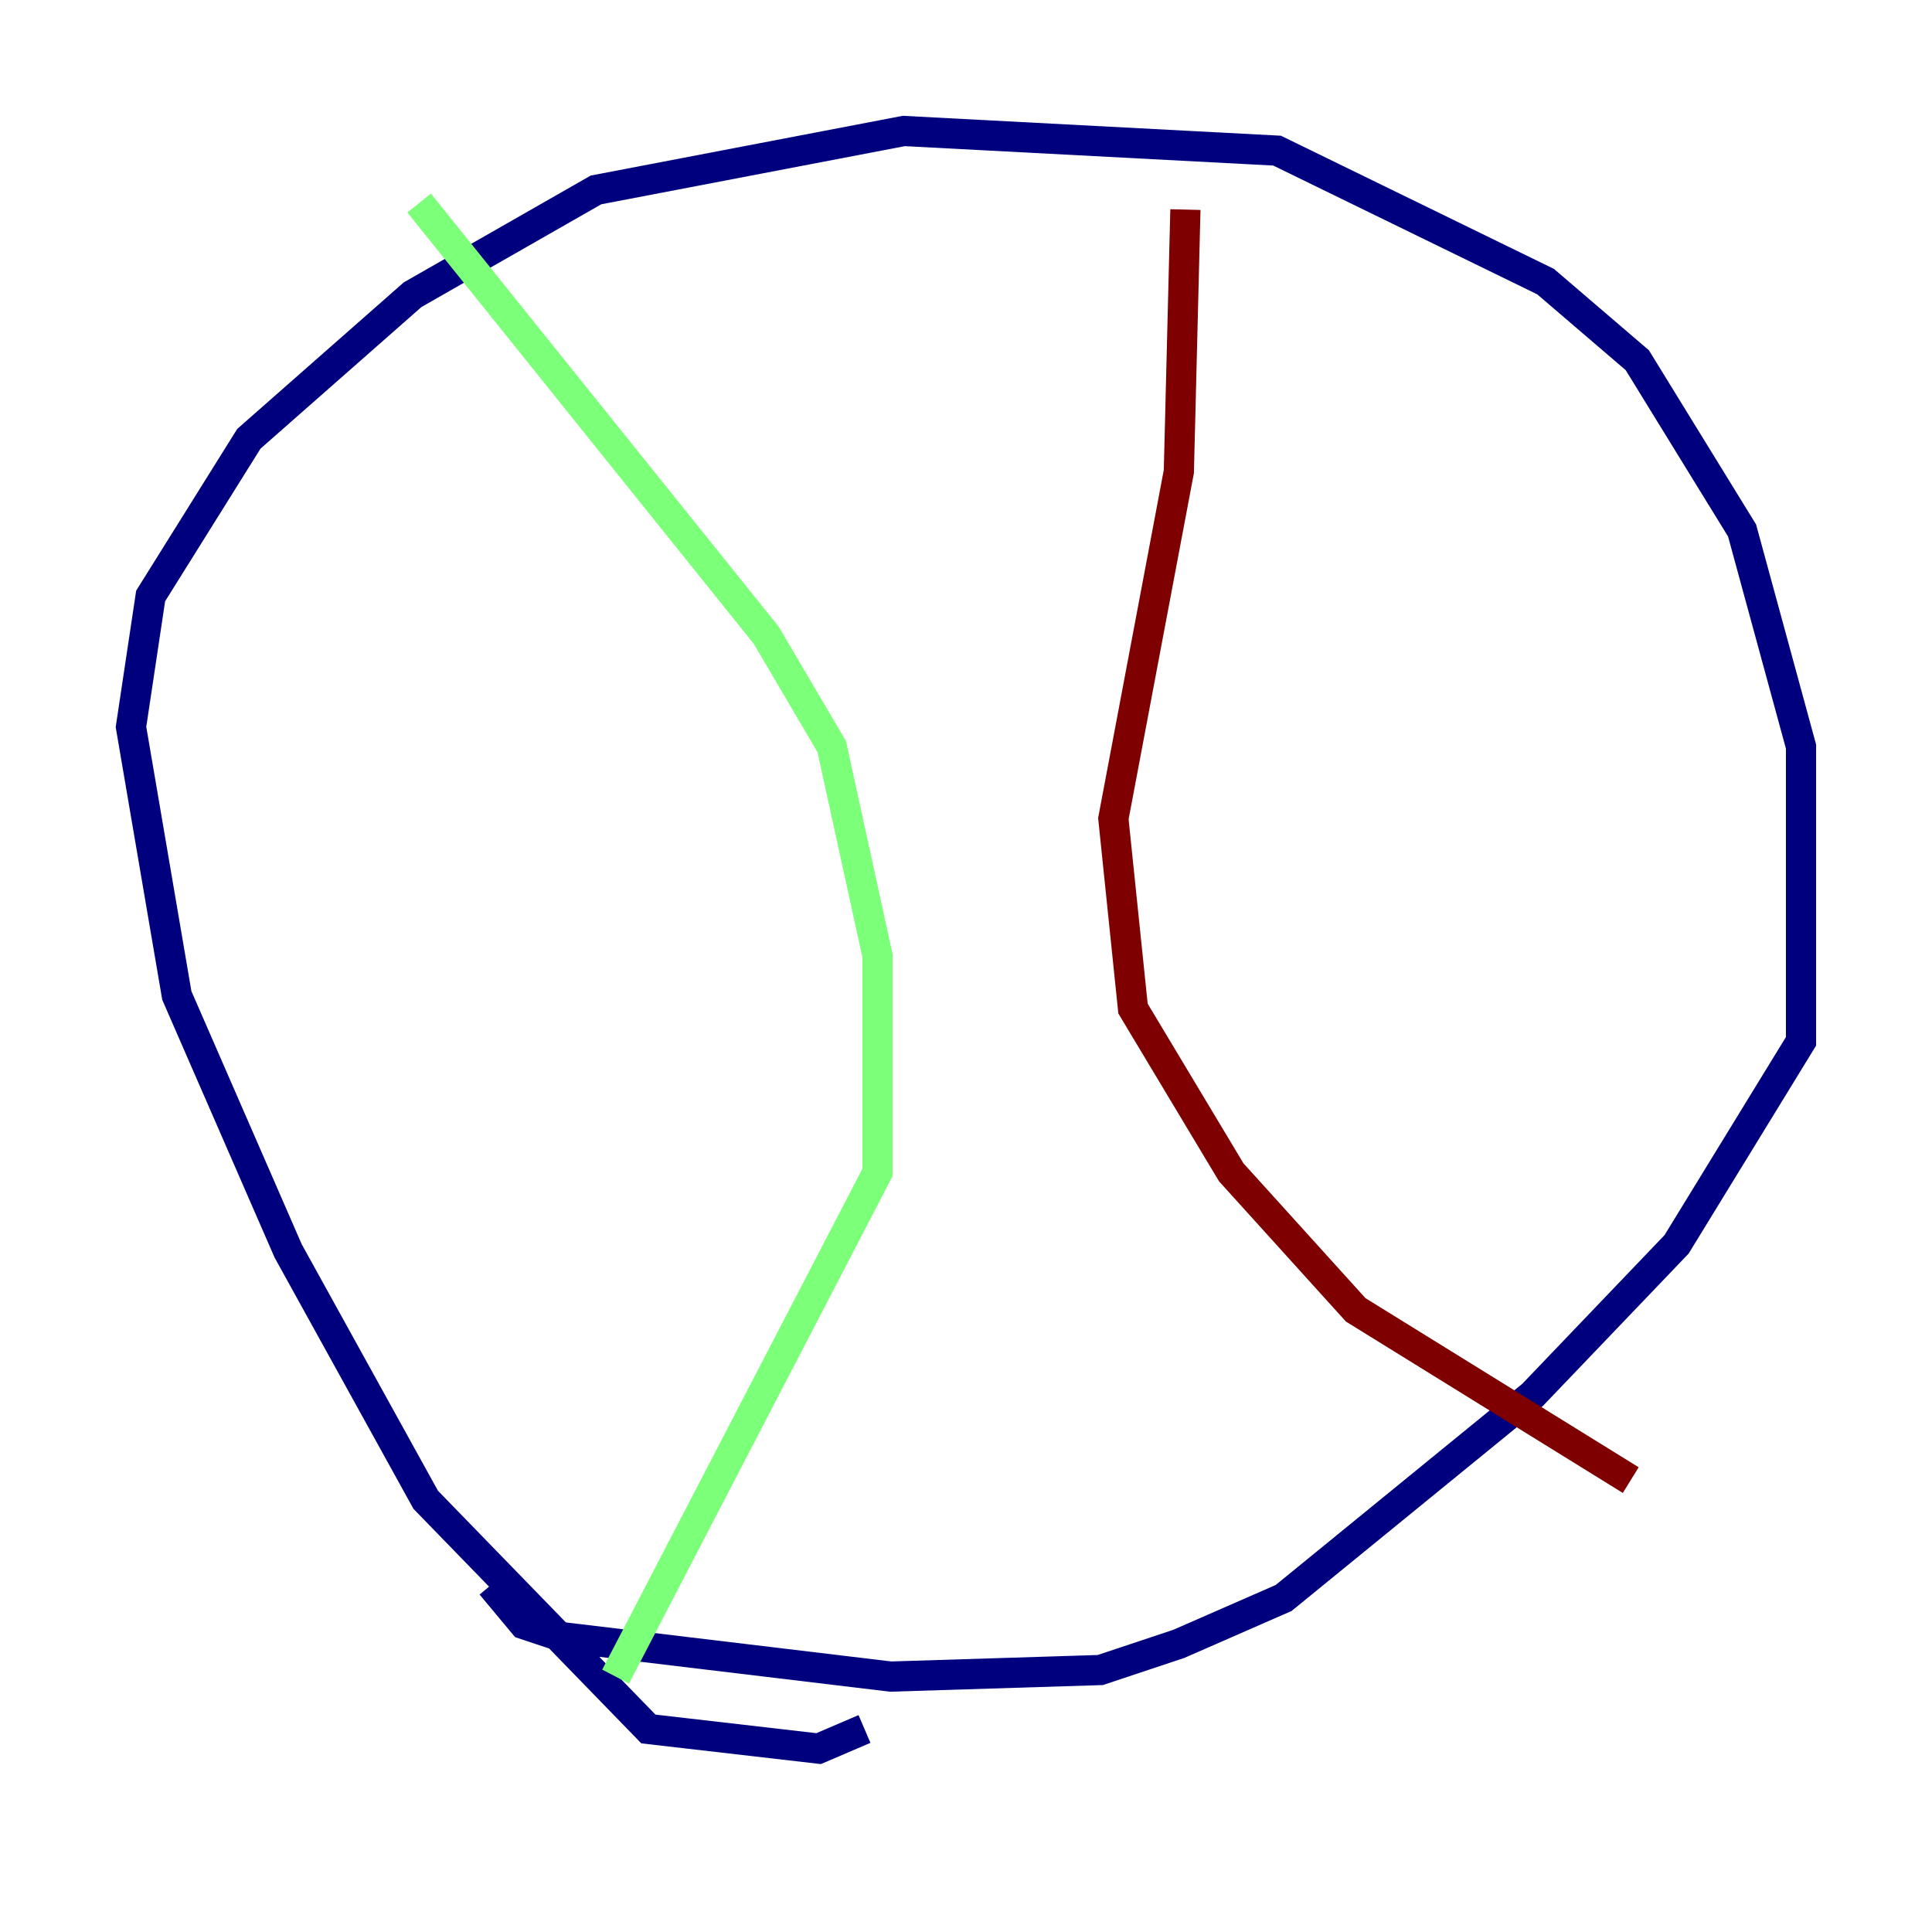 <?xml version="1.0" encoding="utf-8" ?>
<svg baseProfile="tiny" height="128" version="1.2" viewBox="0,0,128,128" width="128" xmlns="http://www.w3.org/2000/svg" xmlns:ev="http://www.w3.org/2001/xml-events" xmlns:xlink="http://www.w3.org/1999/xlink"><defs /><polyline fill="none" points="57.275,114.549 54.237,115.851 42.956,114.549 28.203,99.363 19.091,82.875 11.715,65.953 8.678,48.163 9.98,39.485 16.488,29.071 27.336,19.525 39.485,12.583 59.878,8.678 84.61,9.98 102.4,18.658 108.475,23.864 115.417,35.146 119.322,49.464 119.322,68.99 111.078,82.441 101.532,92.42 85.044,105.871 78.102,108.909 72.895,110.644 59.01,111.078 37.315,108.475 34.712,107.607 32.542,105.003" stroke="#00007f" stroke-width="2" /><polyline fill="none" points="27.77,13.451 50.766,42.088 55.105,49.464 58.142,63.349 58.142,77.668 40.786,111.078" stroke="#7cff79" stroke-width="2" /><polyline fill="none" points="78.536,13.885 78.102,31.241 73.763,54.237 75.064,66.82 81.573,77.668 89.817,86.78 108.041,98.061" stroke="#7f0000" stroke-width="2" /></svg>